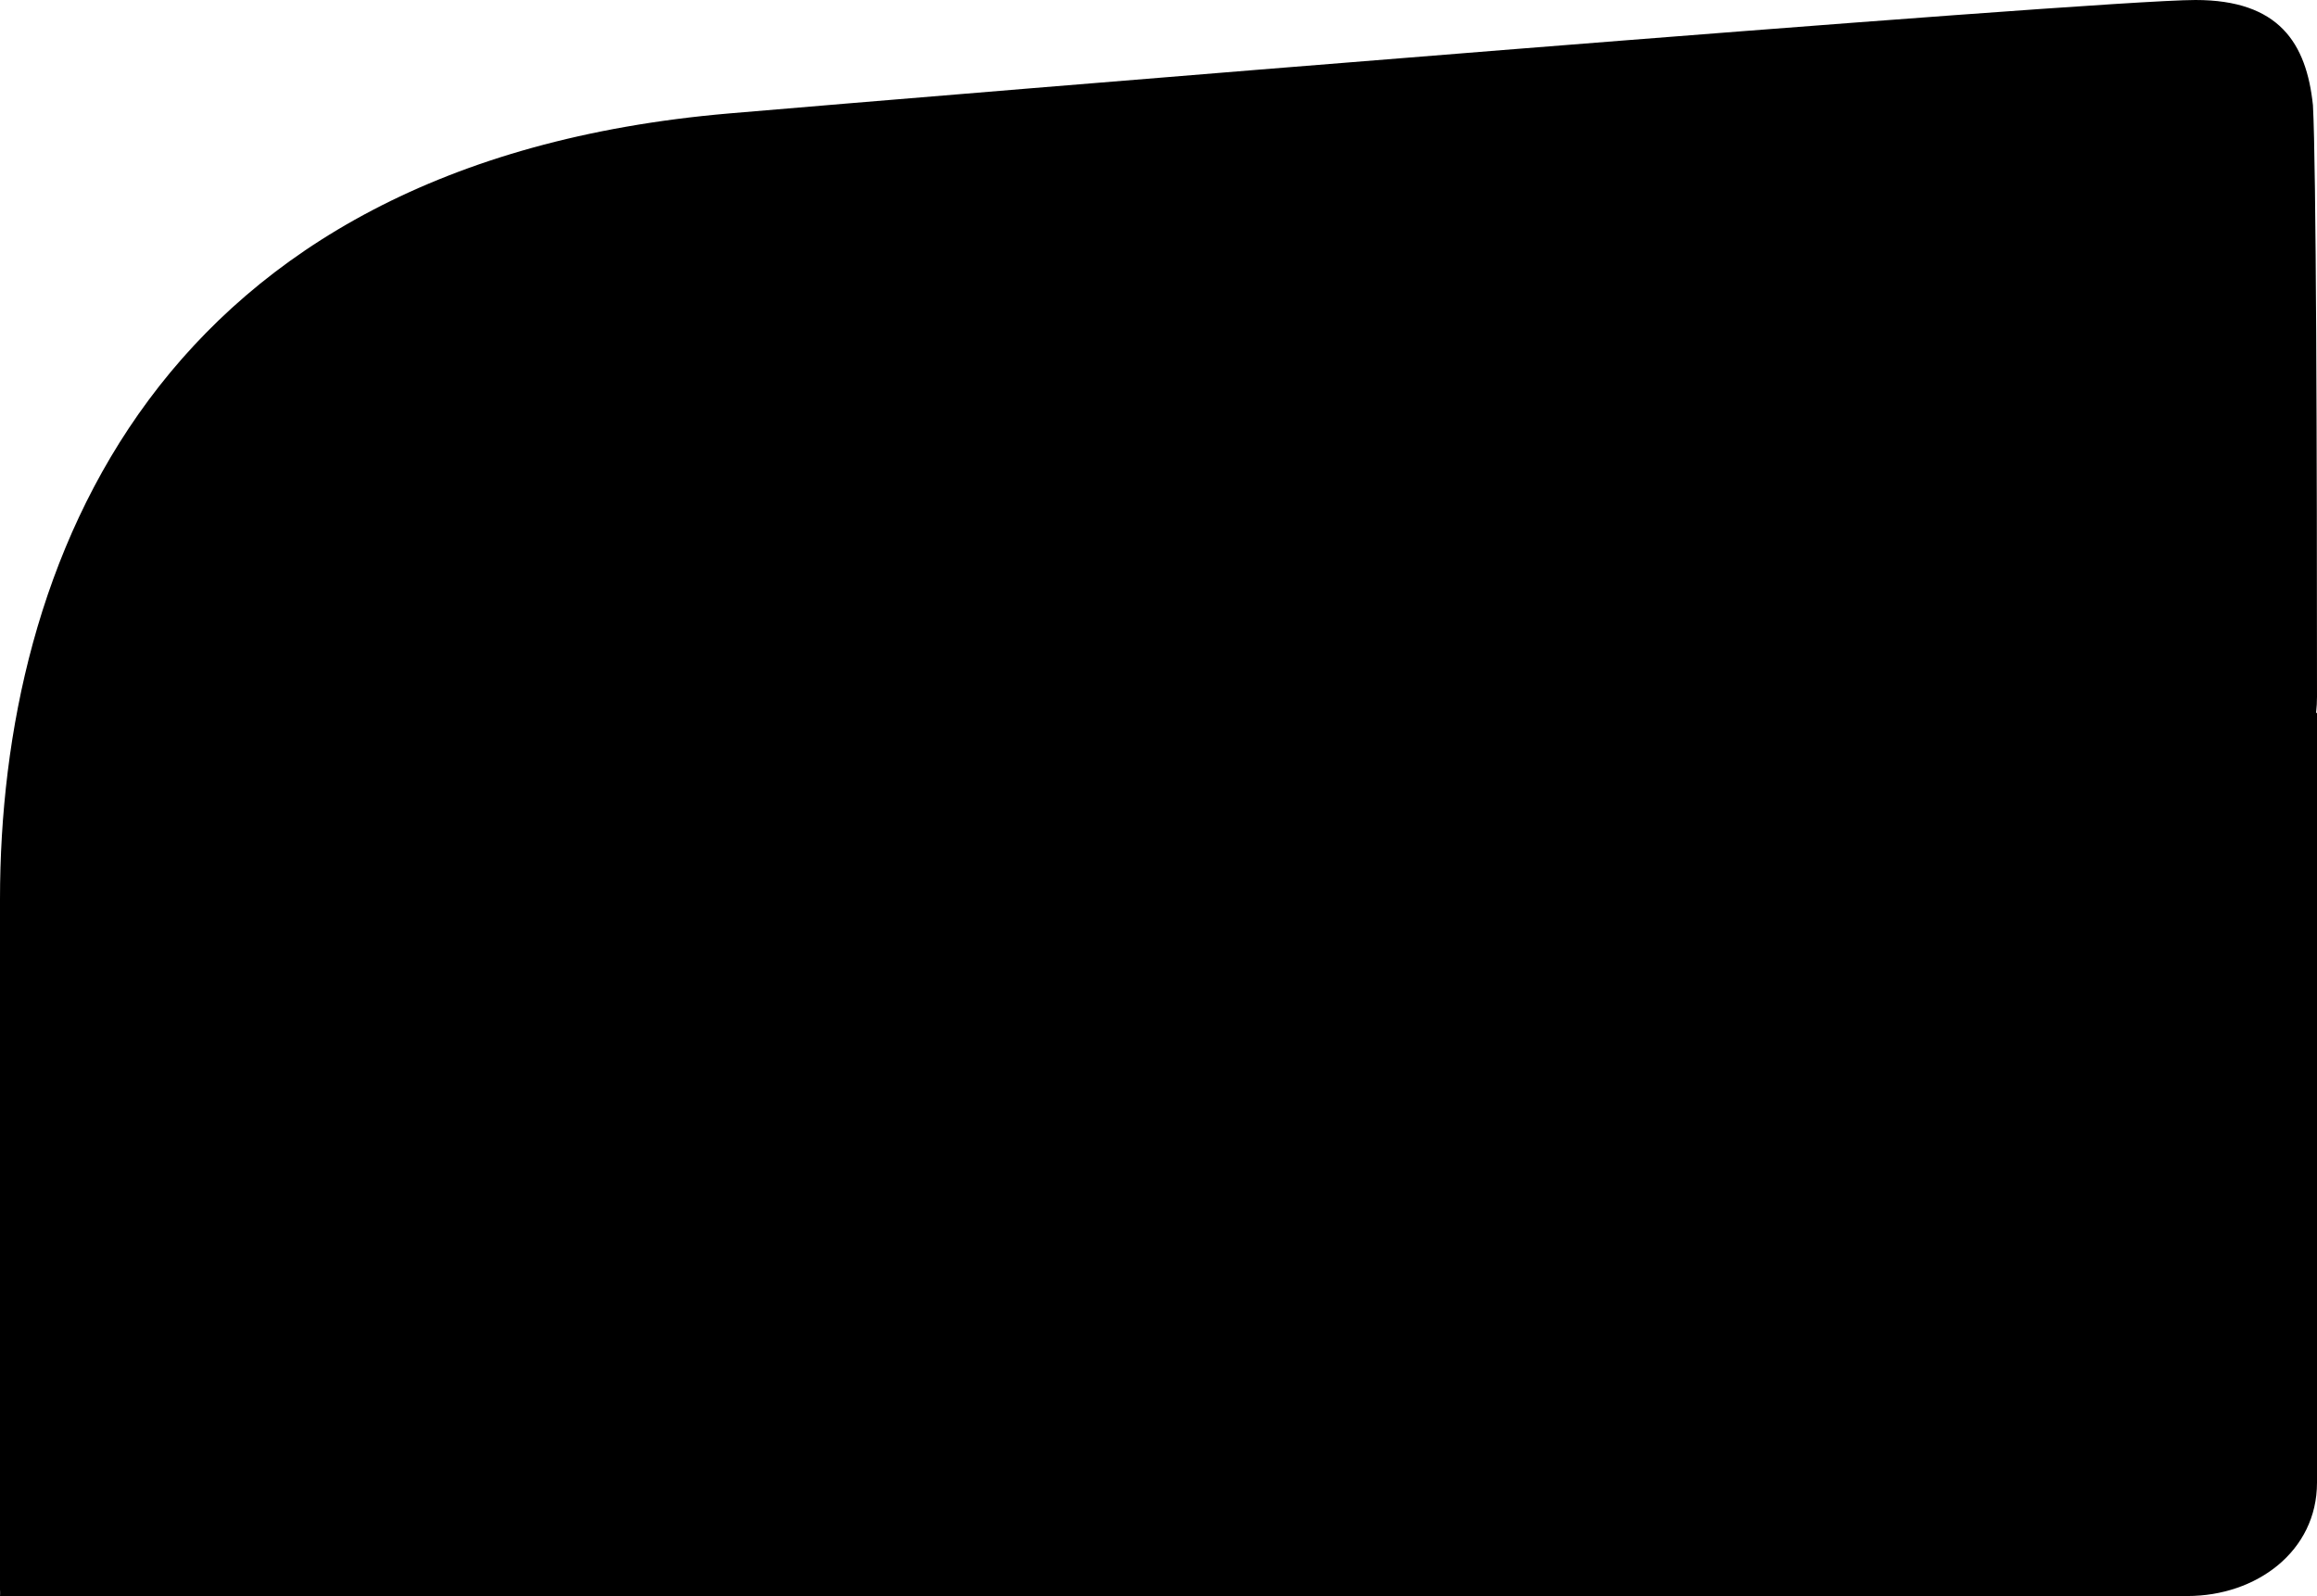<svg
	id="bulk-20"
	version="1.1"
	viewBox="0 0 286 197"
	xmlns="http://www.w3.org/2000/svg"
>
	<path
		class="bulk-base"
		d="M8,88L0,197h270c8.5,0,16-5.5,16-14V88H8z"
	/>
	<path
	  	class="bulk-cut"
		d="M285.5,13c-0.8-7.7-4.2-13-14.5-13C258.7,0,115.7,11.8,90,14C19,20.1,0,69.8,0,111v86
	c6.2-42.3,25.1-76.5,82-81.8c33.7-3.5,184-14.2,184-14.2c11.2,0,20-4.5,20-15C286,56.2,285.9,20.4,285.5,13z"
	/>
</svg>